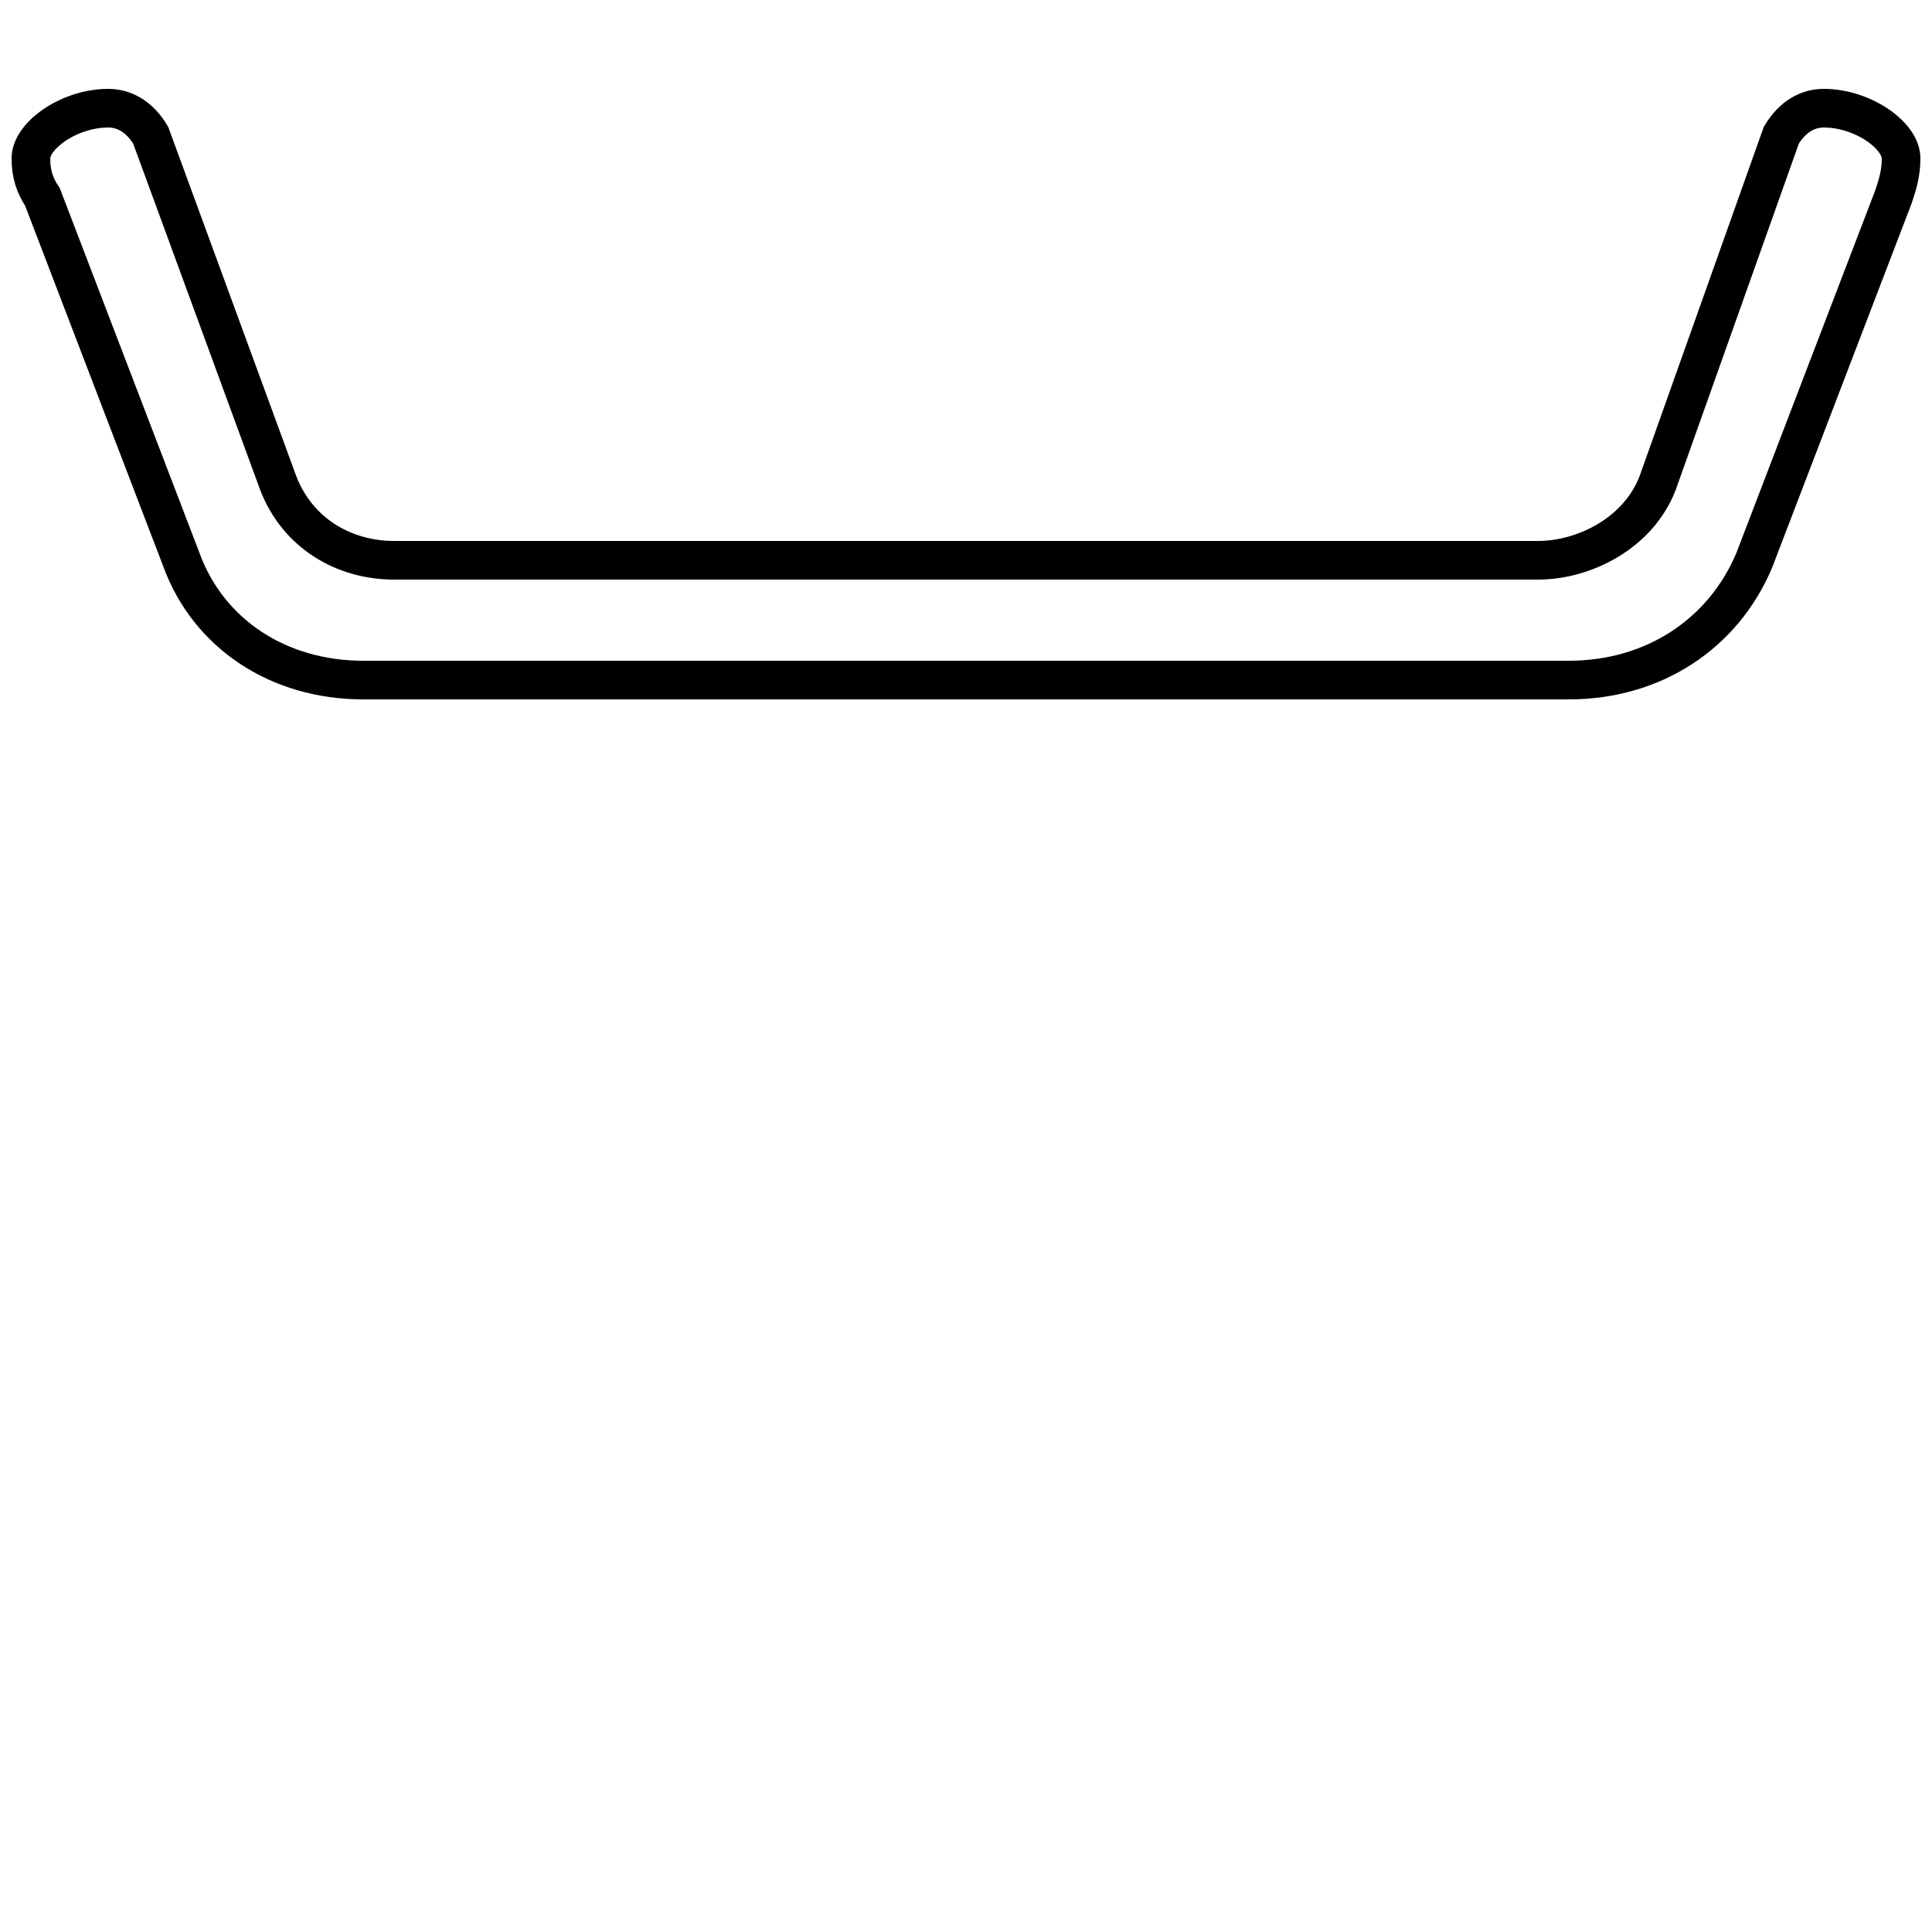 <?xml version='1.0' encoding='utf8'?>
<svg viewBox="0.0 -6.0 50.0 50.0" version="1.1" xmlns="http://www.w3.org/2000/svg">
<rect x="0.0" y="-6.0" width="50.0" height="50.0" fill="#808080" stroke="none"/>
<rect x="-1000" y="-1000" width="2000" height="2000" stroke="white" fill="white"/>
<g style="fill:white;stroke:#000000;  stroke-width:1">
<path d="M 40.6 -26.4 L 9.4 -26.4 C 7.2 -26.4 5.4 -27.6 4.7 -29.5 L 1.1 -38.9 C 0.9 -39.2 0.8 -39.5 0.8 -39.9 C 0.8 -40.5 1.8 -41.2 2.8 -41.2 C 3.2 -41.2 3.6 -41.0 3.9 -40.5 L 7.2 -31.5 C 7.7 -30.2 8.9 -29.5 10.2 -29.5 L 39.8 -29.5 C 41.0 -29.5 42.4 -30.2 42.9 -31.5 L 46.1 -40.5 C 46.4 -41.0 46.8 -41.2 47.2 -41.2 C 48.2 -41.2 49.2 -40.5 49.2 -39.9 C 49.2 -39.5 49.1 -39.2 49.0 -38.9 L 45.4 -29.5 C 44.6 -27.6 42.8 -26.4 40.6 -26.4 Z" transform="translate(0.0 38.0)" />
</g>
</svg>